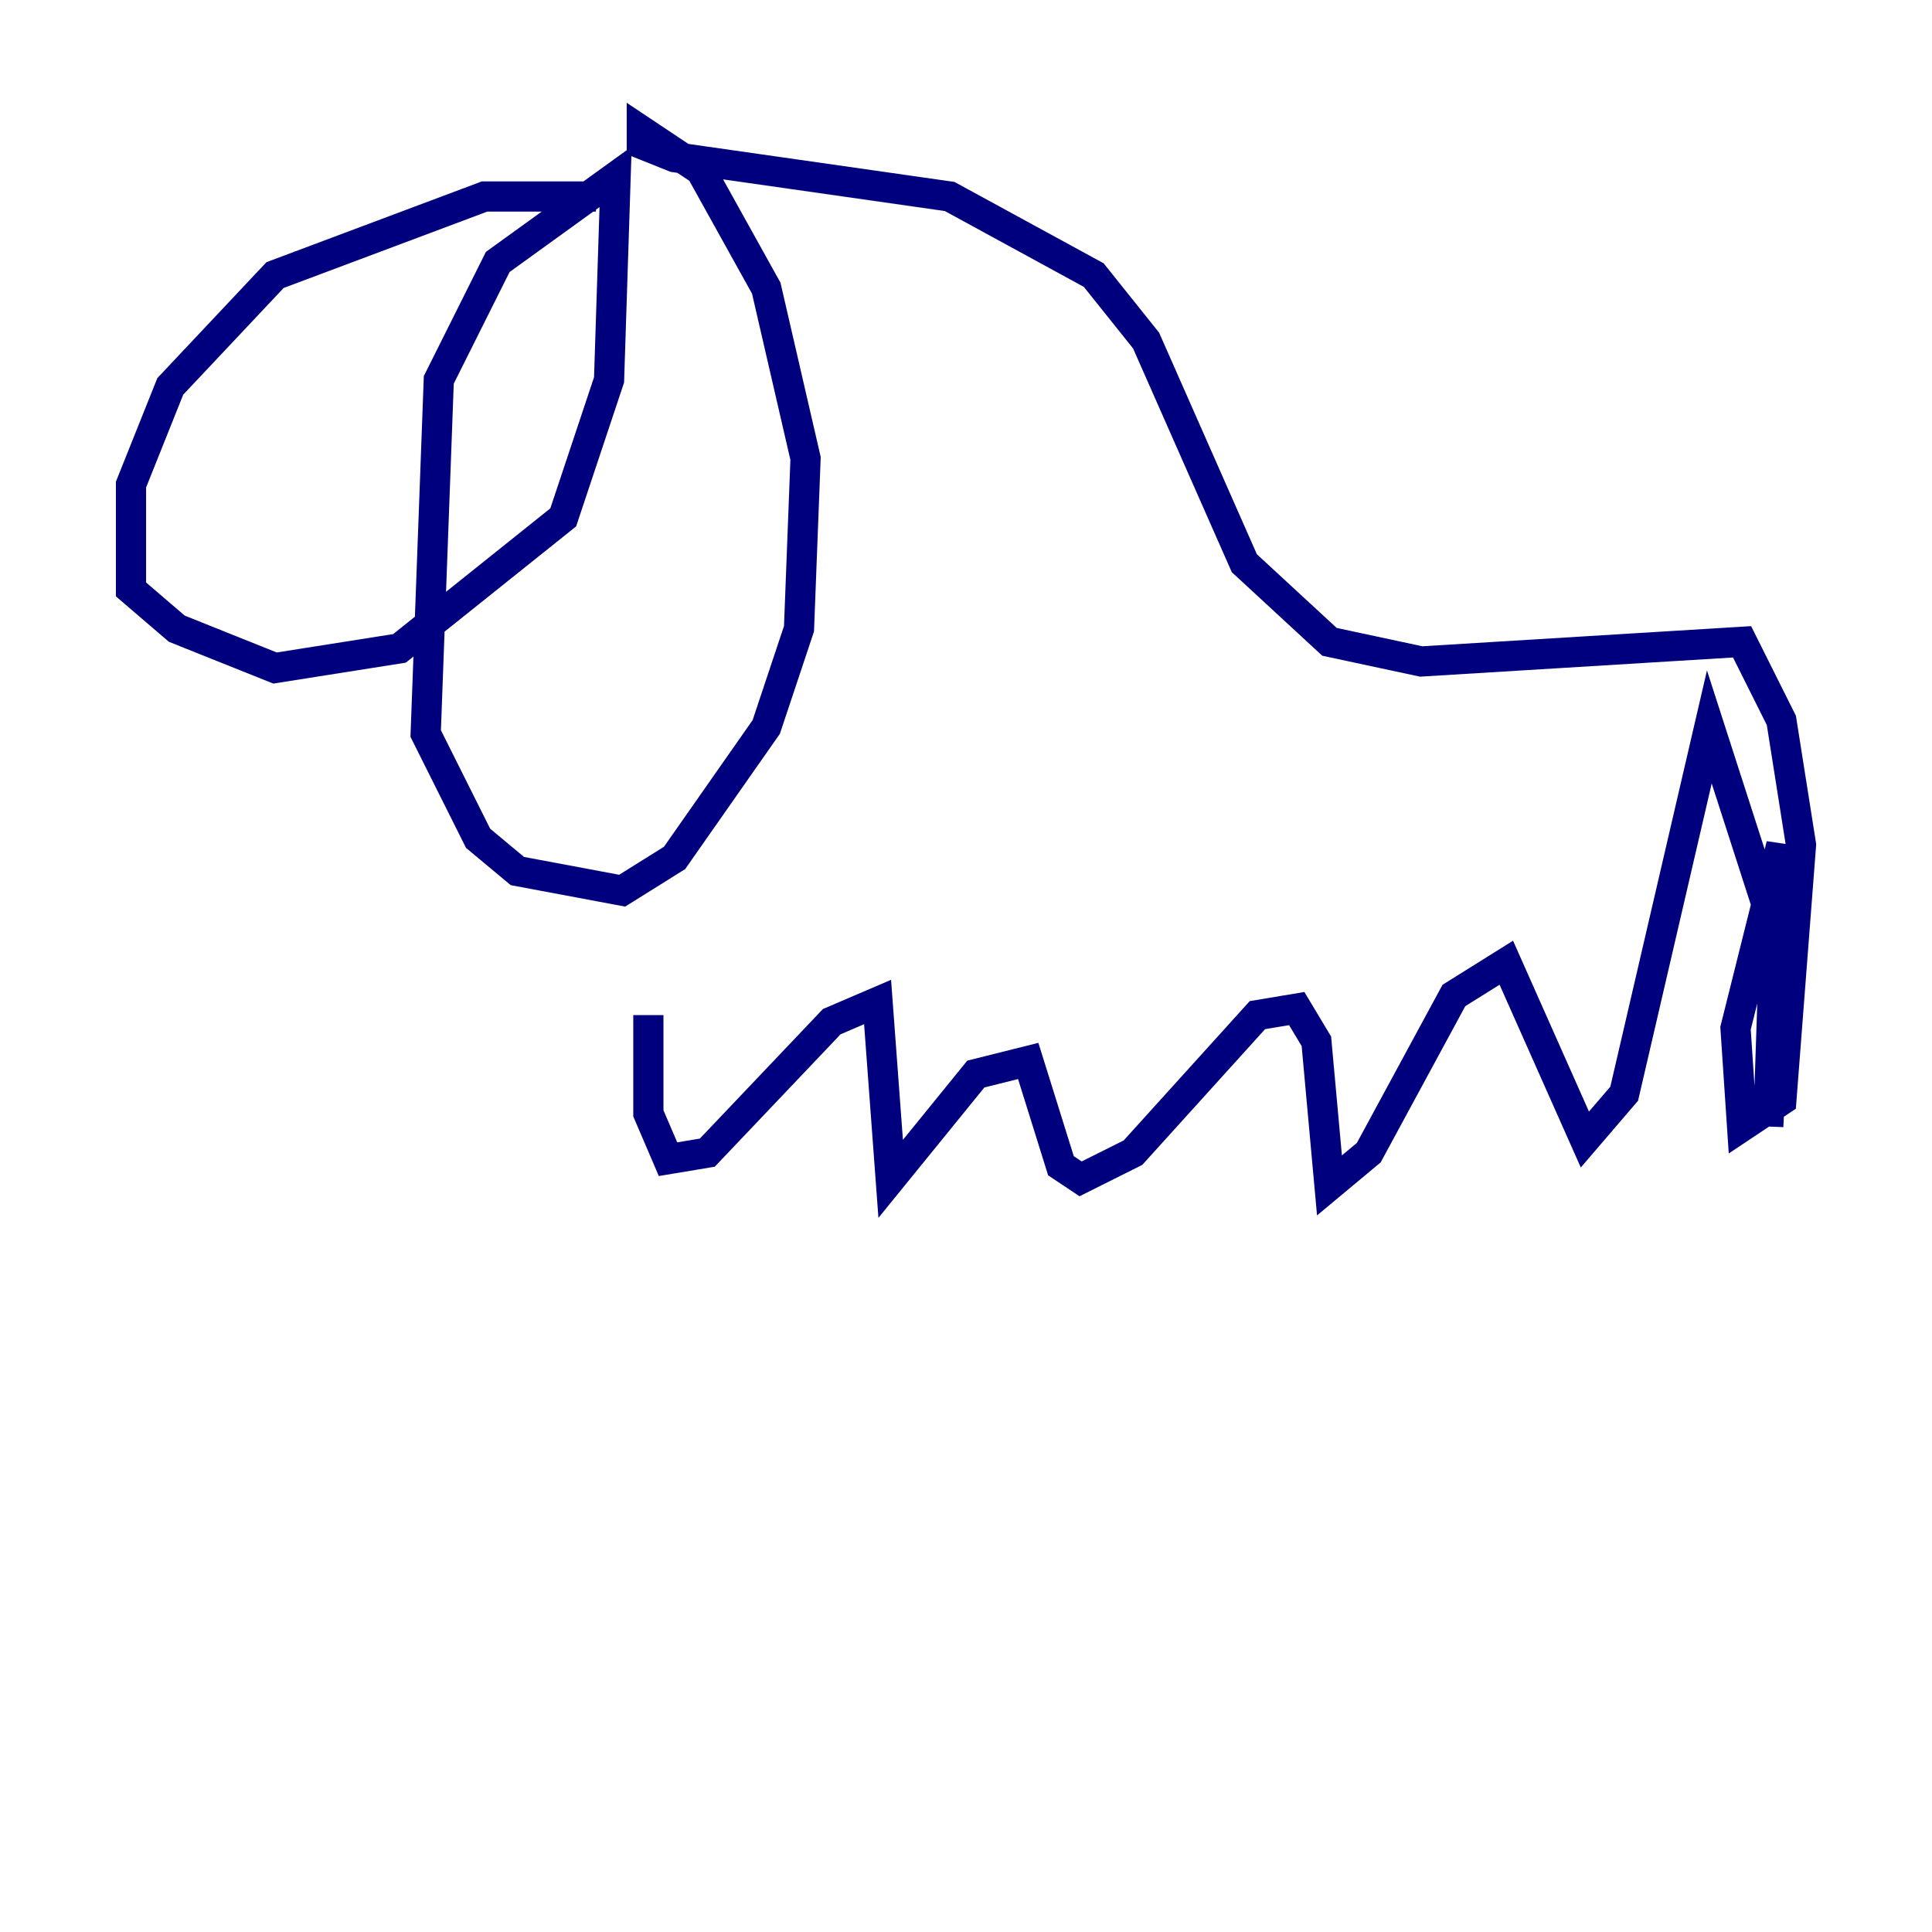 <?xml version="1.0" encoding="utf-8" ?>
<svg baseProfile="tiny" height="128" version="1.2" viewBox="0,0,128,128" width="128" xmlns="http://www.w3.org/2000/svg" xmlns:ev="http://www.w3.org/2001/xml-events" xmlns:xlink="http://www.w3.org/1999/xlink"><defs /><polyline fill="none" points="39.485,13.017 32.108,13.017 18.224,18.224 11.281,25.6 8.678,32.108 8.678,39.051 11.715,41.654 18.224,44.258 26.468,42.956 37.315,34.278 40.352,25.166 40.786,11.715 32.976,17.356 29.071,25.166 28.203,48.597 31.675,55.539 34.278,57.709 41.22,59.01 44.691,56.841 50.766,48.163 52.936,41.654 53.37,30.373 50.766,19.091 46.427,11.281 42.522,8.678 42.522,9.546 44.691,10.414 62.915,13.017 72.461,18.224 75.932,22.563 82.441,37.315 88.081,42.522 94.156,43.824 115.417,42.522 118.02,47.729 119.322,55.973 118.02,72.895 115.417,74.63 114.983,68.122 118.02,55.973 117.153,74.63 117.586,61.614 113.248,48.163 107.607,72.461 105.003,75.498 99.797,63.783 96.325,65.953 90.685,76.366 88.081,78.536 87.214,68.99 85.912,66.82 83.308,67.254 75.064,76.366 71.593,78.102 70.291,77.234 68.122,70.291 64.651,71.159 59.01,78.102 58.142,66.386 55.105,67.688 46.861,76.366 44.258,76.8 42.956,73.763 42.956,67.254" stroke="#00007f" stroke-width="2" /></svg>